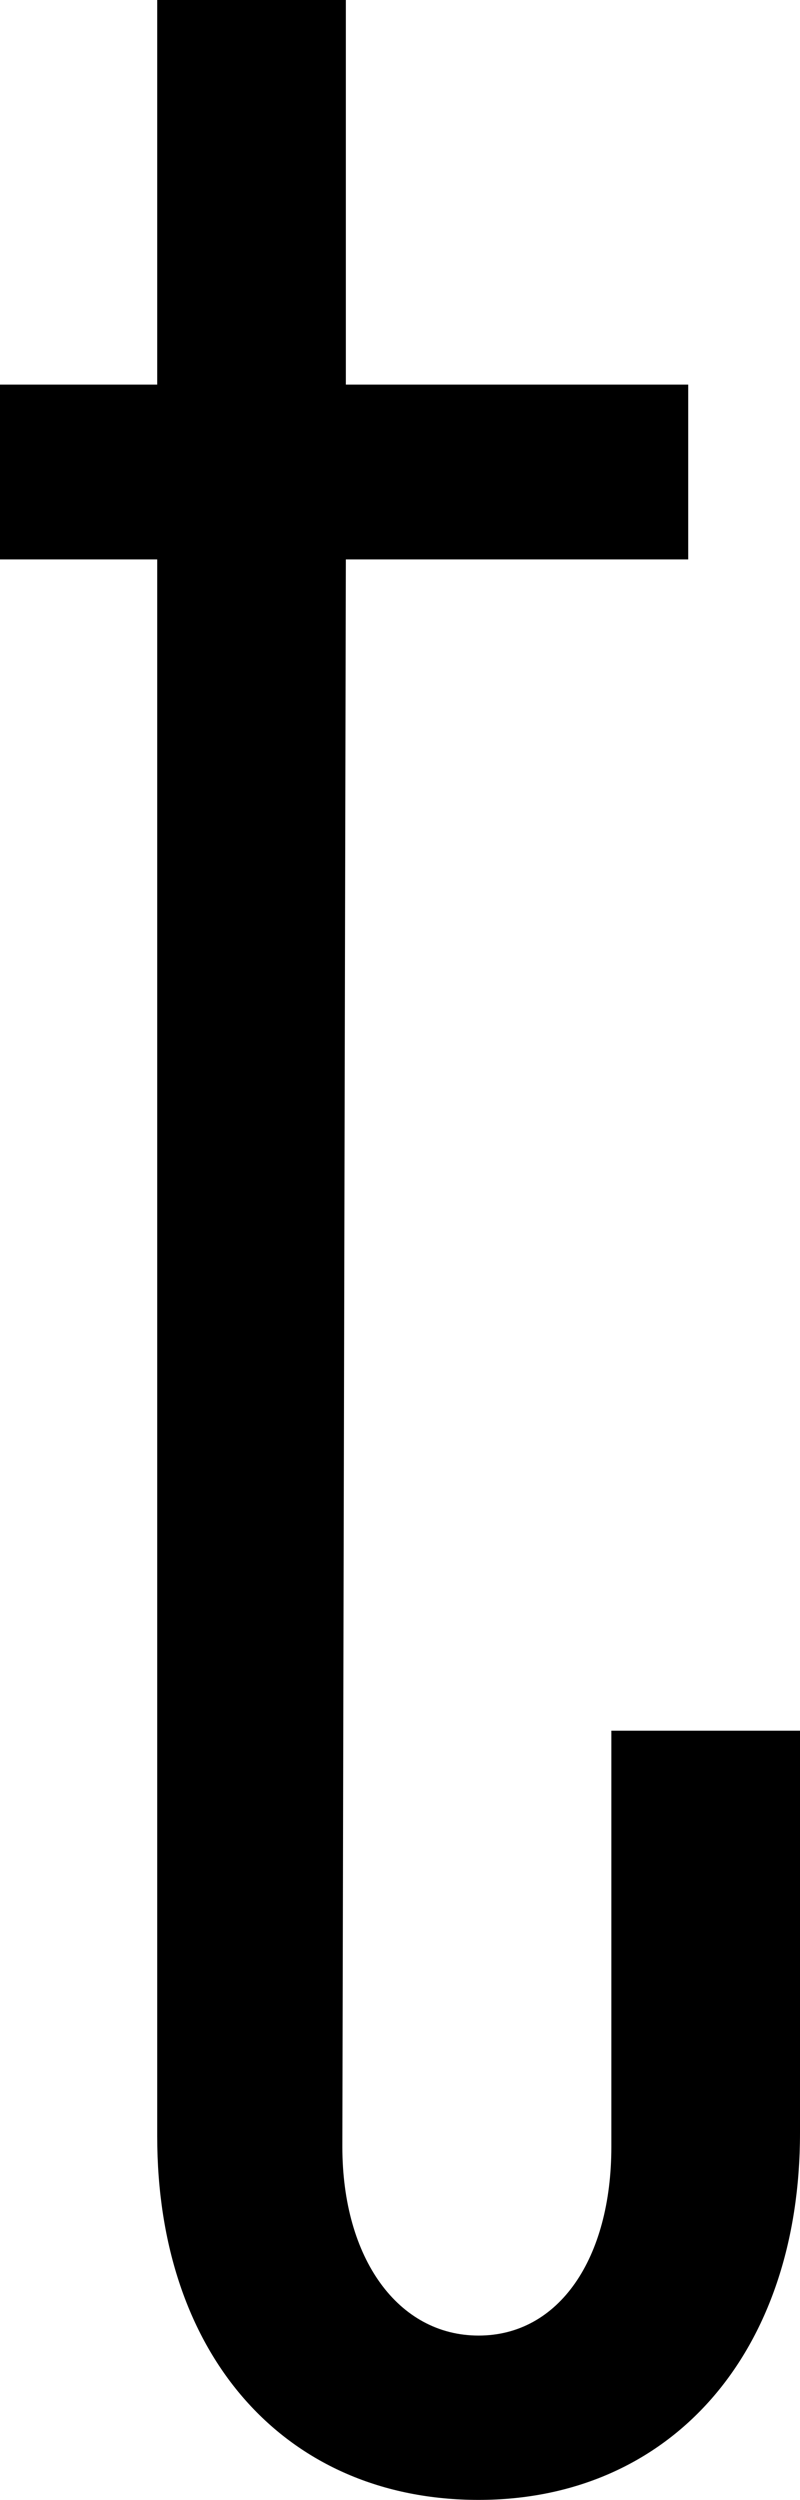 <?xml version="1.0" encoding="utf-8"?>
<!-- Generator: Adobe Illustrator 16.0.0, SVG Export Plug-In . SVG Version: 6.00 Build 0)  -->
<!DOCTYPE svg PUBLIC "-//W3C//DTD SVG 1.1//EN" "http://www.w3.org/Graphics/SVG/1.1/DTD/svg11.dtd">
<svg version="1.1" id="Calque_1" xmlns="http://www.w3.org/2000/svg" xmlns:xlink="http://www.w3.org/1999/xlink" x="0px" y="0px"
	 width="229px" height="715px" viewBox="0 0 229 715" enable-background="new 0 0 229 715" xml:space="preserve">
<path d="M229,610V495h-54v119c0,32-15,54-38,54s-39-22-39-54l1-454h98v-50H99V70V0c0,0-32,0-54,0v110H0v50h45v451
	c0,63,37,104,92,104S229,673,229,610z"/>
</svg>

